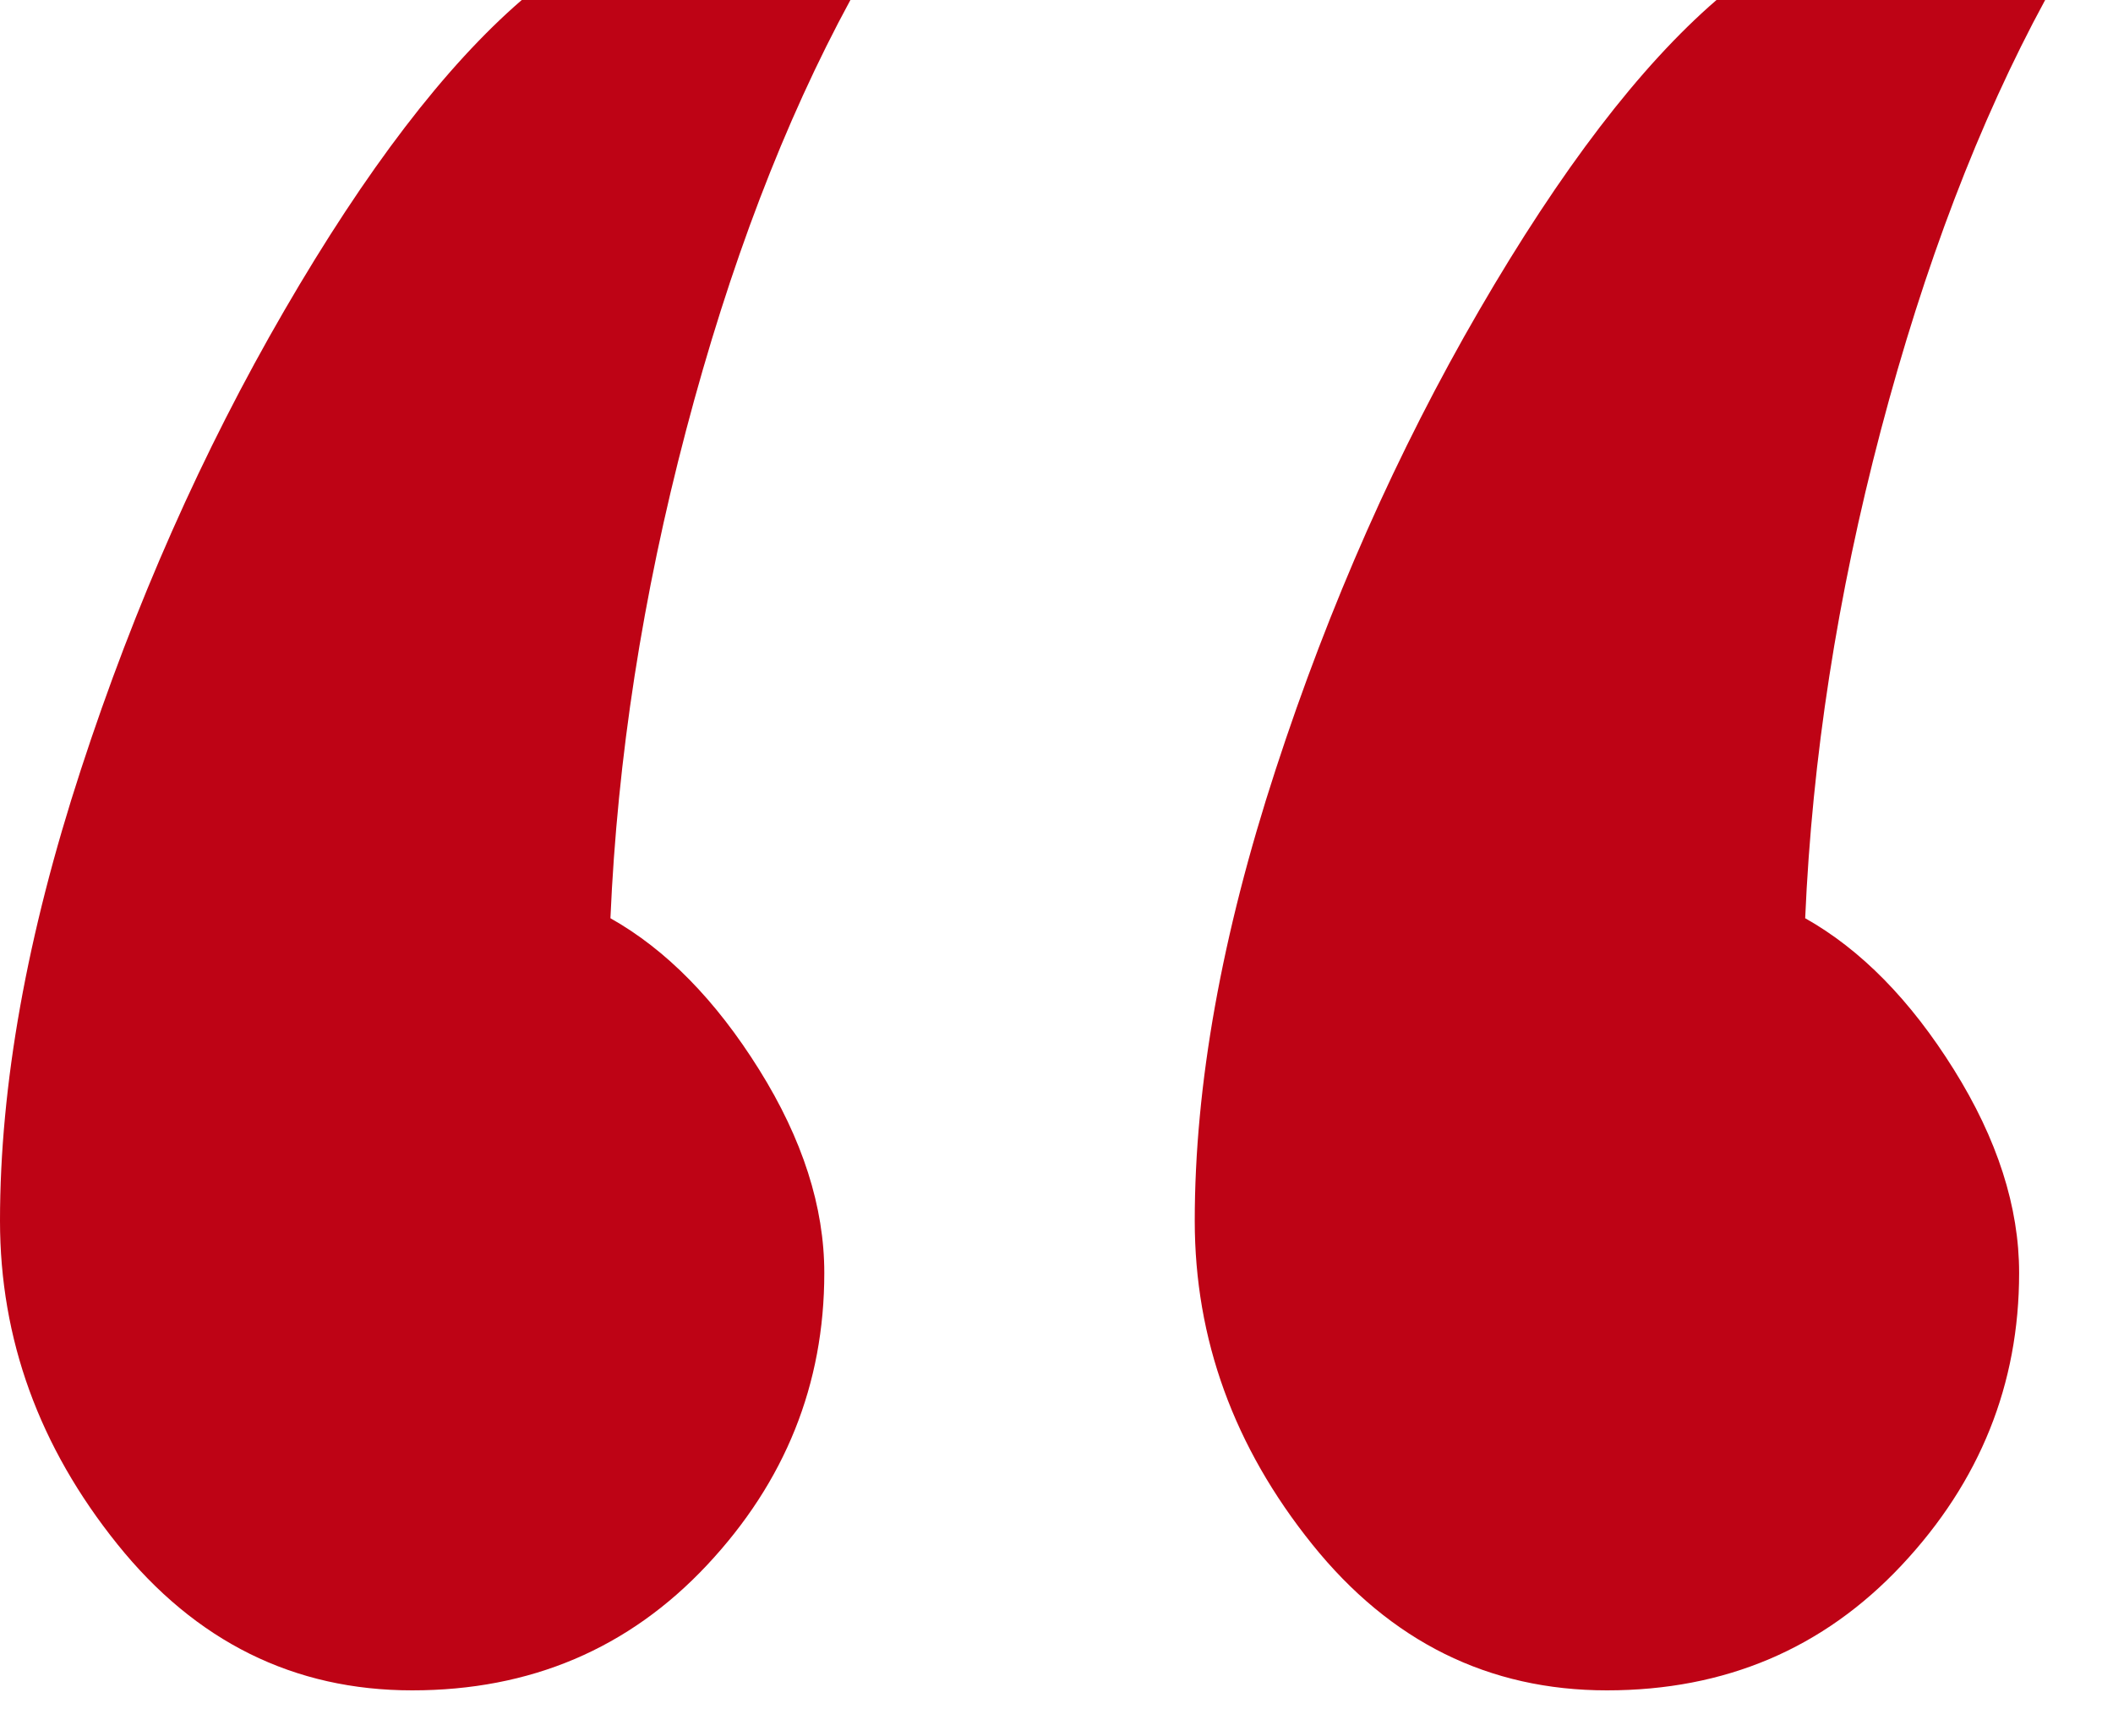 <?xml version="1.0" encoding="UTF-8" standalone="no"?>
<svg width="28px" height="23px" viewBox="0 0 28 23" version="1.1" xmlns="http://www.w3.org/2000/svg" xmlns:xlink="http://www.w3.org/1999/xlink">
    <!-- Generator: Sketch 48.2 (47327) - http://www.bohemiancoding.com/sketch -->
    <title>“ copy 2</title>
    <desc>Created with Sketch.</desc>
    <defs></defs>
    <g id="prjt1" stroke="none" stroke-width="1" fill="none" fill-rule="evenodd" transform="translate(-213, -1142)">
        <path d="M214.556,1162.464 C213.519,1161.174 213,1159.745 213,1158.178 C213,1156.38 213.357,1154.387 214.072,1152.198 C214.786,1150.008 215.685,1147.98 216.768,1146.114 C217.851,1144.247 218.9,1142.876 219.914,1142 L224.269,1142 C223.393,1143.613 222.667,1145.514 222.091,1147.704 C221.515,1149.893 221.181,1152.048 221.089,1154.168 C221.826,1154.583 222.483,1155.251 223.059,1156.173 C223.635,1157.095 223.923,1157.993 223.923,1158.869 C223.923,1160.344 223.405,1161.635 222.368,1162.741 C221.331,1163.847 220.029,1164.4 218.462,1164.4 C216.895,1164.4 215.593,1163.755 214.556,1162.464 Z M230.388,1162.464 C229.351,1161.174 228.832,1159.745 228.832,1158.178 C228.832,1156.38 229.189,1154.387 229.904,1152.198 C230.618,1150.008 231.517,1147.98 232.6,1146.114 C233.683,1144.247 234.732,1142.876 235.746,1142 L240.101,1142 C239.226,1143.613 238.5,1145.514 237.923,1147.704 C237.347,1149.893 237.013,1152.048 236.921,1154.168 C237.658,1154.583 238.315,1155.251 238.891,1156.173 C239.467,1157.095 239.756,1157.993 239.756,1158.869 C239.756,1160.344 239.237,1161.635 238.2,1162.741 C237.163,1163.847 235.861,1164.4 234.294,1164.4 C232.727,1164.4 231.425,1163.755 230.388,1162.464 Z" id="“-copy-2" fill="#BE0315"></path>
    </g>
</svg>